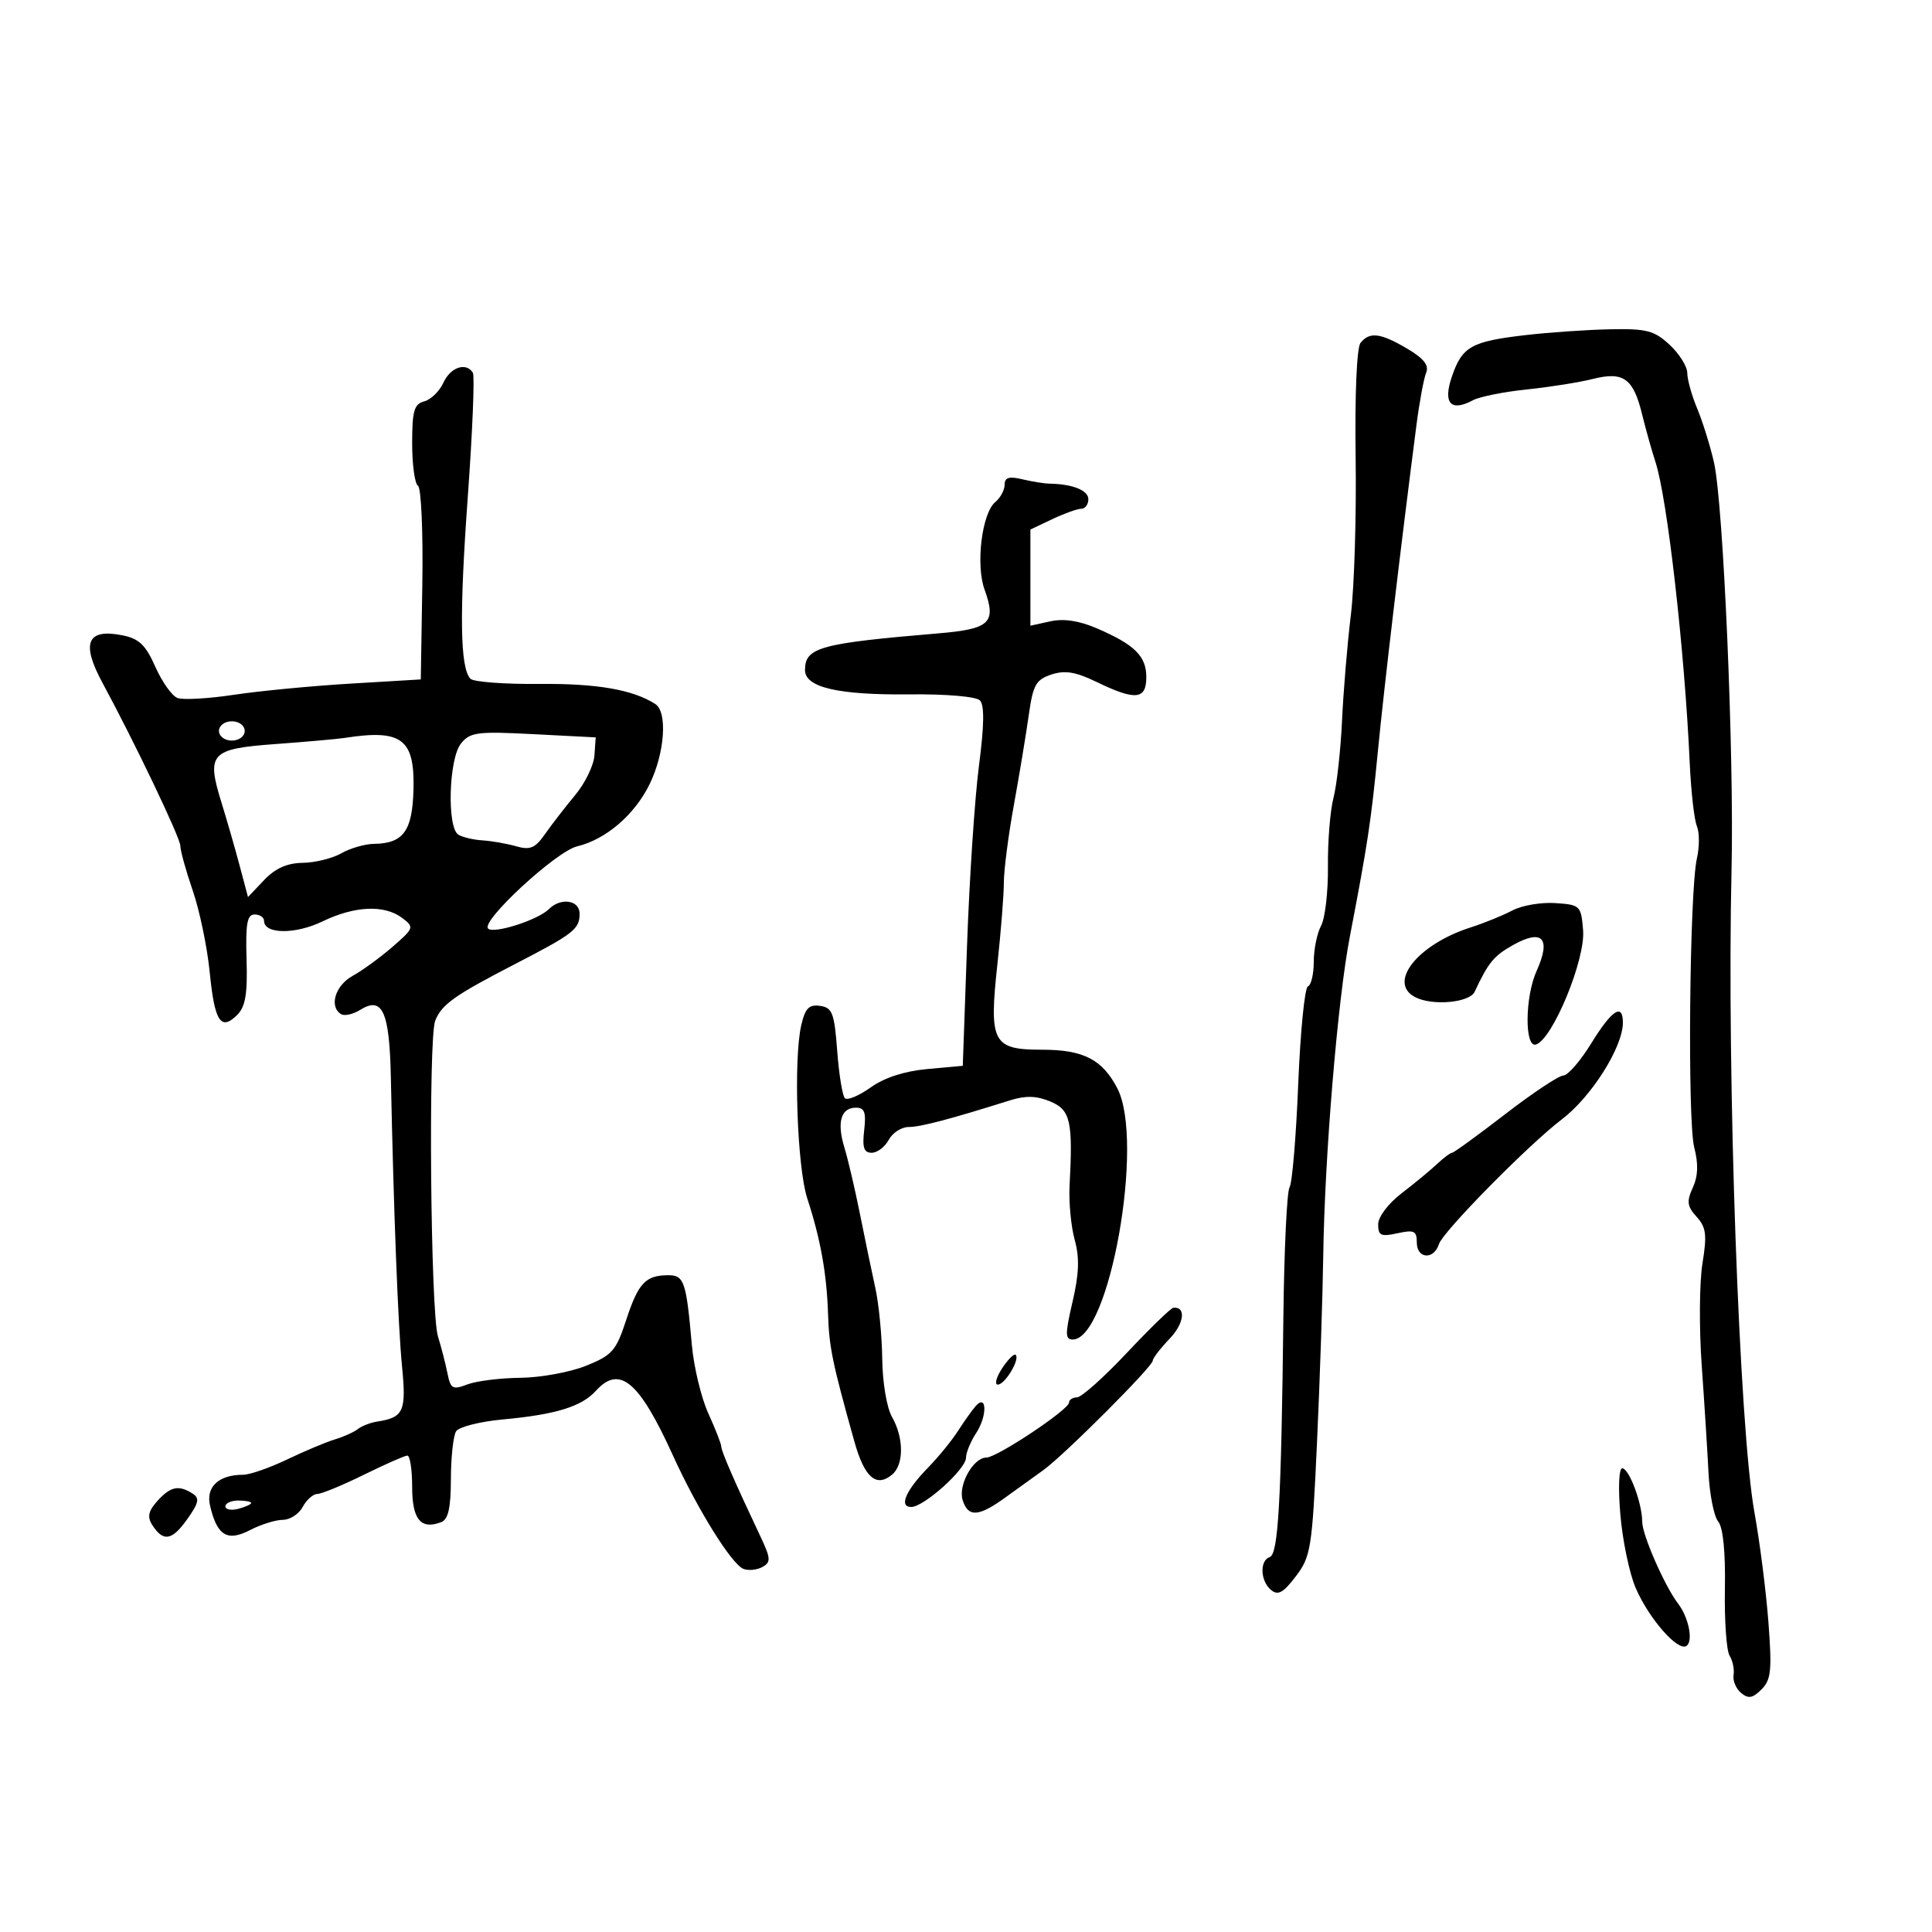<svg xmlns="http://www.w3.org/2000/svg" width="300" height="300" viewBox="0 0 300 300" version="1.1">
	<path d="M 236.821 52.042 C 228.471 53.016, 227.049 53.815, 225.463 58.431 C 224.026 62.609, 225.251 64.006, 228.721 62.149 C 229.753 61.597, 233.501 60.844, 237.049 60.477 C 240.597 60.110, 245.222 59.376, 247.326 58.846 C 252.094 57.645, 253.623 58.745, 254.993 64.366 C 255.548 66.640, 256.478 69.956, 257.060 71.735 C 258.901 77.362, 261.590 100.984, 262.382 118.500 C 262.581 122.900, 263.080 127.301, 263.491 128.281 C 263.901 129.260, 263.904 131.510, 263.497 133.281 C 262.344 138.291, 262.010 174.064, 263.078 178.167 C 263.743 180.722, 263.676 182.617, 262.858 184.413 C 261.877 186.566, 261.975 187.315, 263.450 188.944 C 264.936 190.586, 265.080 191.739, 264.355 196.198 C 263.881 199.114, 263.829 206.225, 264.240 212 C 264.651 217.775, 265.125 225.271, 265.294 228.657 C 265.463 232.044, 266.140 235.464, 266.799 236.258 C 267.562 237.177, 267.940 240.963, 267.842 246.693 C 267.757 251.638, 268.084 256.318, 268.569 257.092 C 269.053 257.867, 269.332 259.219, 269.188 260.097 C 269.044 260.975, 269.570 262.228, 270.357 262.881 C 271.485 263.818, 272.155 263.702, 273.522 262.335 C 275.014 260.843, 275.165 259.386, 274.601 251.908 C 274.240 247.127, 273.263 239.454, 272.431 234.858 C 270.074 221.844, 268.123 167.076, 268.873 135 C 269.288 117.289, 267.604 78.227, 266.150 71.823 C 265.565 69.250, 264.393 65.483, 263.544 63.451 C 262.695 61.418, 262 58.929, 262 57.918 C 262 56.908, 260.767 54.938, 259.260 53.540 C 256.867 51.322, 255.696 51.017, 250.010 51.131 C 246.430 51.204, 240.495 51.613, 236.821 52.042 M 211.257 53.250 C 210.674 53.988, 210.365 61.264, 210.503 71 C 210.632 80.075, 210.298 91.100, 209.760 95.500 C 209.222 99.900, 208.606 107.279, 208.390 111.897 C 208.174 116.516, 207.576 121.916, 207.061 123.897 C 206.546 125.879, 206.159 130.676, 206.201 134.558 C 206.242 138.439, 205.764 142.572, 205.138 143.742 C 204.512 144.912, 204 147.436, 204 149.351 C 204 151.266, 203.592 152.983, 203.094 153.167 C 202.595 153.350, 201.917 160.186, 201.587 168.357 C 201.256 176.528, 200.651 183.728, 200.243 184.357 C 199.834 184.986, 199.402 194.050, 199.282 204.500 C 198.953 233.184, 198.490 241.337, 197.166 241.778 C 195.569 242.310, 195.696 245.503, 197.370 246.892 C 198.448 247.787, 199.269 247.334, 201.220 244.765 C 203.550 241.696, 203.747 240.450, 204.504 224 C 204.947 214.375, 205.382 201.325, 205.472 195 C 205.693 179.530, 207.707 155.312, 209.591 145.500 C 212.398 130.872, 212.895 127.581, 213.972 116.500 C 214.919 106.743, 217.515 84.806, 219.947 66 C 220.409 62.425, 221.085 58.772, 221.450 57.882 C 221.926 56.720, 221.094 55.663, 218.499 54.132 C 214.357 51.688, 212.655 51.481, 211.257 53.250 M 68.857 59.415 C 68.251 60.744, 66.911 62.052, 65.878 62.322 C 64.302 62.734, 64 63.784, 64 68.847 C 64 72.166, 64.408 75.134, 64.907 75.443 C 65.406 75.751, 65.707 82.640, 65.577 90.752 L 65.340 105.500 54.420 106.152 C 48.414 106.510, 40.261 107.292, 36.303 107.890 C 32.344 108.488, 28.407 108.710, 27.552 108.382 C 26.698 108.054, 25.154 105.876, 24.122 103.542 C 22.621 100.150, 21.598 99.170, 19.020 98.654 C 13.522 97.554, 12.556 99.826, 15.897 106 C 20.873 115.193, 28 130.106, 28 131.324 C 28 132.074, 28.872 135.220, 29.937 138.316 C 31.002 141.412, 32.186 147.118, 32.568 150.995 C 33.322 158.648, 34.290 160.139, 36.844 157.584 C 38.113 156.316, 38.448 154.314, 38.286 148.966 C 38.118 143.424, 38.374 142, 39.538 142 C 40.342 142, 41 142.441, 41 142.981 C 41 145.071, 45.841 145.123, 50.072 143.079 C 55.088 140.656, 59.695 140.455, 62.452 142.540 C 64.345 143.972, 64.300 144.108, 60.952 147.021 C 59.054 148.673, 56.263 150.706, 54.750 151.538 C 52.052 153.023, 51.063 156.303, 52.959 157.475 C 53.487 157.801, 54.826 157.501, 55.934 156.809 C 59.390 154.651, 60.478 157.049, 60.692 167.303 C 61.131 188.303, 61.812 205.905, 62.427 212.166 C 63.113 219.150, 62.686 220.102, 58.578 220.741 C 57.522 220.905, 56.172 221.426, 55.578 221.898 C 54.985 222.369, 53.375 223.095, 52 223.511 C 50.625 223.927, 47.278 225.332, 44.563 226.633 C 41.847 227.935, 38.780 229, 37.747 229 C 33.959 229, 31.937 230.887, 32.615 233.790 C 33.707 238.464, 35.278 239.425, 38.826 237.590 C 40.517 236.715, 42.807 236, 43.915 236 C 45.023 236, 46.411 235.100, 47 234 C 47.589 232.900, 48.617 231.990, 49.285 231.978 C 49.953 231.965, 53.200 230.625, 56.500 229 C 59.800 227.375, 62.837 226.035, 63.250 226.022 C 63.663 226.010, 64 228.202, 64 230.893 C 64 235.941, 65.343 237.573, 68.500 236.362 C 69.606 235.937, 70.004 234.171, 70.015 229.643 C 70.024 226.264, 70.386 222.940, 70.821 222.255 C 71.256 221.570, 74.512 220.742, 78.056 220.414 C 86.299 219.653, 90.311 218.419, 92.534 215.962 C 96.206 211.904, 99.248 214.458, 104.492 226 C 108.276 234.330, 113.615 242.915, 115.449 243.619 C 116.235 243.921, 117.563 243.784, 118.399 243.316 C 119.739 242.567, 119.695 241.991, 118.035 238.483 C 114.119 230.209, 112 225.344, 112 224.629 C 112 224.223, 111.094 221.902, 109.988 219.473 C 108.881 217.043, 107.727 212.230, 107.423 208.778 C 106.561 198.966, 106.229 197.998, 103.731 198.015 C 100.234 198.039, 99.109 199.241, 97.241 204.948 C 95.666 209.759, 95.070 210.440, 91 212.078 C 88.525 213.073, 83.942 213.913, 80.815 213.944 C 77.688 213.975, 73.981 214.437, 72.577 214.971 C 70.276 215.845, 69.969 215.672, 69.477 213.221 C 69.177 211.724, 68.512 209.150, 68.001 207.500 C 66.854 203.802, 66.488 161.263, 67.579 158.500 C 68.578 155.969, 70.557 154.563, 79.938 149.717 C 89.089 144.990, 90 144.281, 90 141.878 C 90 139.756, 87.079 139.321, 85.232 141.168 C 83.545 142.855, 76.658 145.058, 75.788 144.188 C 74.634 143.034, 86.371 132.191, 89.606 131.424 C 94.081 130.362, 98.585 126.488, 100.898 121.711 C 103.235 116.882, 103.671 110.548, 101.750 109.317 C 98.266 107.085, 92.699 106.120, 83.766 106.202 C 78.335 106.251, 73.512 105.889, 73.048 105.396 C 71.435 103.683, 71.315 95.391, 72.639 77.131 C 73.371 67.028, 73.726 58.365, 73.426 57.881 C 72.386 56.197, 69.950 57.015, 68.857 59.415 M 156 75.261 C 156 76.083, 155.347 77.297, 154.549 77.959 C 152.470 79.684, 151.486 87.690, 152.879 91.542 C 154.751 96.718, 153.744 97.672, 145.692 98.350 C 127.302 99.899, 125 100.532, 125 104.045 C 125 106.748, 130.163 107.943, 141.307 107.821 C 146.921 107.760, 151.559 108.159, 152.155 108.755 C 152.877 109.477, 152.832 112.596, 152.011 118.917 C 151.359 123.933, 150.527 136.466, 150.163 146.769 L 149.500 165.500 144 166 C 140.445 166.323, 137.330 167.334, 135.192 168.859 C 133.373 170.157, 131.573 170.908, 131.192 170.528 C 130.812 170.149, 130.275 166.837, 130 163.169 C 129.559 157.286, 129.246 156.464, 127.342 156.193 C 125.621 155.947, 125.029 156.554, 124.419 159.193 C 123.196 164.475, 123.778 181.261, 125.351 186.083 C 127.414 192.404, 128.367 197.701, 128.578 204 C 128.752 209.234, 129.217 211.490, 132.657 223.808 C 134.221 229.409, 136.053 231.031, 138.513 228.989 C 140.377 227.442, 140.371 223.274, 138.500 220 C 137.696 218.593, 137.036 214.658, 136.992 211 C 136.948 207.425, 136.467 202.475, 135.922 200 C 135.377 197.525, 134.301 192.350, 133.531 188.500 C 132.761 184.650, 131.676 180.012, 131.119 178.193 C 129.918 174.269, 130.573 172, 132.906 172 C 134.251 172, 134.515 172.718, 134.190 175.500 C 133.876 178.191, 134.145 179, 135.355 179 C 136.221 179, 137.411 178.100, 138 177 C 138.589 175.900, 139.982 175, 141.097 175 C 142.933 175, 147.513 173.796, 156.823 170.864 C 159.249 170.100, 160.936 170.145, 163.073 171.030 C 166.221 172.334, 166.617 174.055, 166.083 184.127 C 165.948 186.672, 166.305 190.445, 166.876 192.513 C 167.646 195.303, 167.561 197.782, 166.545 202.135 C 165.381 207.129, 165.384 208, 166.566 208 C 172.282 208, 177.758 177.235, 173.506 169.011 C 171.180 164.513, 168.236 163, 161.813 163 C 154.127 163, 153.552 161.897, 154.877 149.701 C 155.427 144.641, 155.877 138.939, 155.878 137.031 C 155.878 135.123, 156.576 129.723, 157.429 125.031 C 158.282 120.339, 159.321 114.060, 159.740 111.078 C 160.403 106.347, 160.852 105.540, 163.257 104.742 C 165.370 104.042, 167.021 104.316, 170.323 105.914 C 176.313 108.814, 178 108.647, 178 105.155 C 178 101.889, 176.207 100.113, 170.358 97.584 C 167.585 96.386, 165.189 96.019, 163.108 96.476 L 160 97.159 160 89.693 L 160 82.228 163.401 80.614 C 165.272 79.726, 167.297 79, 167.901 79 C 168.506 79, 169 78.334, 169 77.519 C 169 76.143, 166.557 75.160, 163 75.104 C 162.175 75.091, 160.262 74.785, 158.750 74.424 C 156.684 73.930, 156 74.138, 156 75.261 M 34 113.500 C 34 114.333, 34.889 115, 36 115 C 37.111 115, 38 114.333, 38 113.500 C 38 112.667, 37.111 112, 36 112 C 34.889 112, 34 112.667, 34 113.500 M 71.581 115.453 C 69.684 117.797, 69.376 128.496, 71.173 129.607 C 71.819 130.006, 73.506 130.405, 74.923 130.493 C 76.341 130.581, 78.689 130.993, 80.142 131.408 C 82.327 132.032, 83.105 131.702, 84.642 129.499 C 85.664 128.033, 87.762 125.322, 89.304 123.474 C 90.846 121.625, 92.196 118.850, 92.304 117.306 L 92.500 114.500 82.831 114 C 74.100 113.549, 73.009 113.690, 71.581 115.453 M 53.500 114.585 C 52.400 114.756, 47.580 115.184, 42.790 115.535 C 32.658 116.277, 32.019 116.974, 34.407 124.677 C 35.230 127.330, 36.489 131.703, 37.205 134.396 L 38.508 139.293 41.004 136.664 C 42.740 134.835, 44.566 134.019, 47 133.982 C 48.925 133.953, 51.625 133.286, 53 132.500 C 54.375 131.714, 56.651 131.055, 58.059 131.035 C 62.632 130.972, 64.036 129.048, 64.206 122.613 C 64.413 114.723, 62.380 113.198, 53.500 114.585 M 234.847 141.371 C 233.387 142.147, 230.462 143.336, 228.347 144.014 C 220.127 146.649, 215.411 152.587, 219.750 154.837 C 222.426 156.225, 228.187 155.703, 228.983 154 C 231.115 149.441, 231.961 148.414, 234.976 146.730 C 239.532 144.185, 240.888 145.704, 238.596 150.788 C 236.786 154.800, 236.720 162.740, 238.500 162.192 C 241.082 161.396, 246.194 149.017, 245.823 144.459 C 245.509 140.613, 245.385 140.492, 241.500 140.231 C 239.300 140.083, 236.306 140.596, 234.847 141.371 M 247.095 162 C 245.403 164.750, 243.452 167.002, 242.759 167.005 C 242.067 167.008, 238.003 169.708, 233.728 173.005 C 229.453 176.302, 225.741 179, 225.478 179 C 225.215 179, 224.163 179.787, 223.141 180.750 C 222.118 181.713, 219.643 183.757, 217.641 185.293 C 215.559 186.890, 214 188.957, 214 190.122 C 214 191.865, 214.433 192.064, 217 191.500 C 219.583 190.933, 220 191.130, 220 192.921 C 220 195.488, 222.650 195.677, 223.447 193.166 C 224.061 191.233, 237.396 177.699, 242.500 173.830 C 247.118 170.329, 252 162.599, 252 158.789 C 252 155.697, 250.280 156.823, 247.095 162 M 175 210.049 C 171.425 213.847, 167.938 216.965, 167.250 216.977 C 166.563 216.990, 166 217.355, 166 217.788 C 166 218.879, 154.808 226.328, 153.164 226.331 C 151.123 226.335, 148.743 230.616, 149.484 232.951 C 150.338 235.639, 151.965 235.536, 156.102 232.533 C 157.971 231.176, 160.625 229.266, 162 228.287 C 165.146 226.048, 179 212.192, 179 211.284 C 179 210.913, 180.174 209.384, 181.609 207.886 C 183.892 205.503, 184.212 202.862, 182.191 203.072 C 181.811 203.111, 178.575 206.251, 175 210.049 M 155.612 212.469 C 154.700 213.861, 154.398 215, 154.942 215 C 156.050 215, 158.409 211.076, 157.716 210.383 C 157.471 210.138, 156.525 211.077, 155.612 212.469 M 151.492 218.348 C 150.938 218.982, 149.700 220.723, 148.741 222.217 C 147.782 223.711, 145.717 226.243, 144.153 227.844 C 140.635 231.442, 139.532 234, 141.497 234 C 143.462 234, 150 228.127, 150 226.361 C 150 225.574, 150.712 223.843, 151.583 222.514 C 153.328 219.851, 153.251 216.338, 151.492 218.348 M 251.613 235.250 C 251.957 239.238, 253.017 244.316, 253.969 246.535 C 256.003 251.283, 260.489 256.434, 261.855 255.590 C 262.966 254.903, 262.238 251.178, 260.567 249 C 258.492 246.295, 255 238.323, 255 236.290 C 255 233.431, 252.966 228, 251.895 228 C 251.376 228, 251.255 231.107, 251.613 235.250 M 24.447 233.059 C 23.052 234.600, 22.843 235.527, 23.613 236.749 C 25.322 239.457, 26.682 239.256, 29.039 235.946 C 30.883 233.356, 31.035 232.636, 29.892 231.912 C 27.745 230.552, 26.473 230.820, 24.447 233.059 M 35 233.906 C 35 234.405, 35.900 234.577, 37 234.290 C 38.100 234.002, 39 233.594, 39 233.383 C 39 233.173, 38.100 233, 37 233 C 35.900 233, 35 233.408, 35 233.906" stroke="none" fill="black" fill-rule="evenodd"/>
</svg>